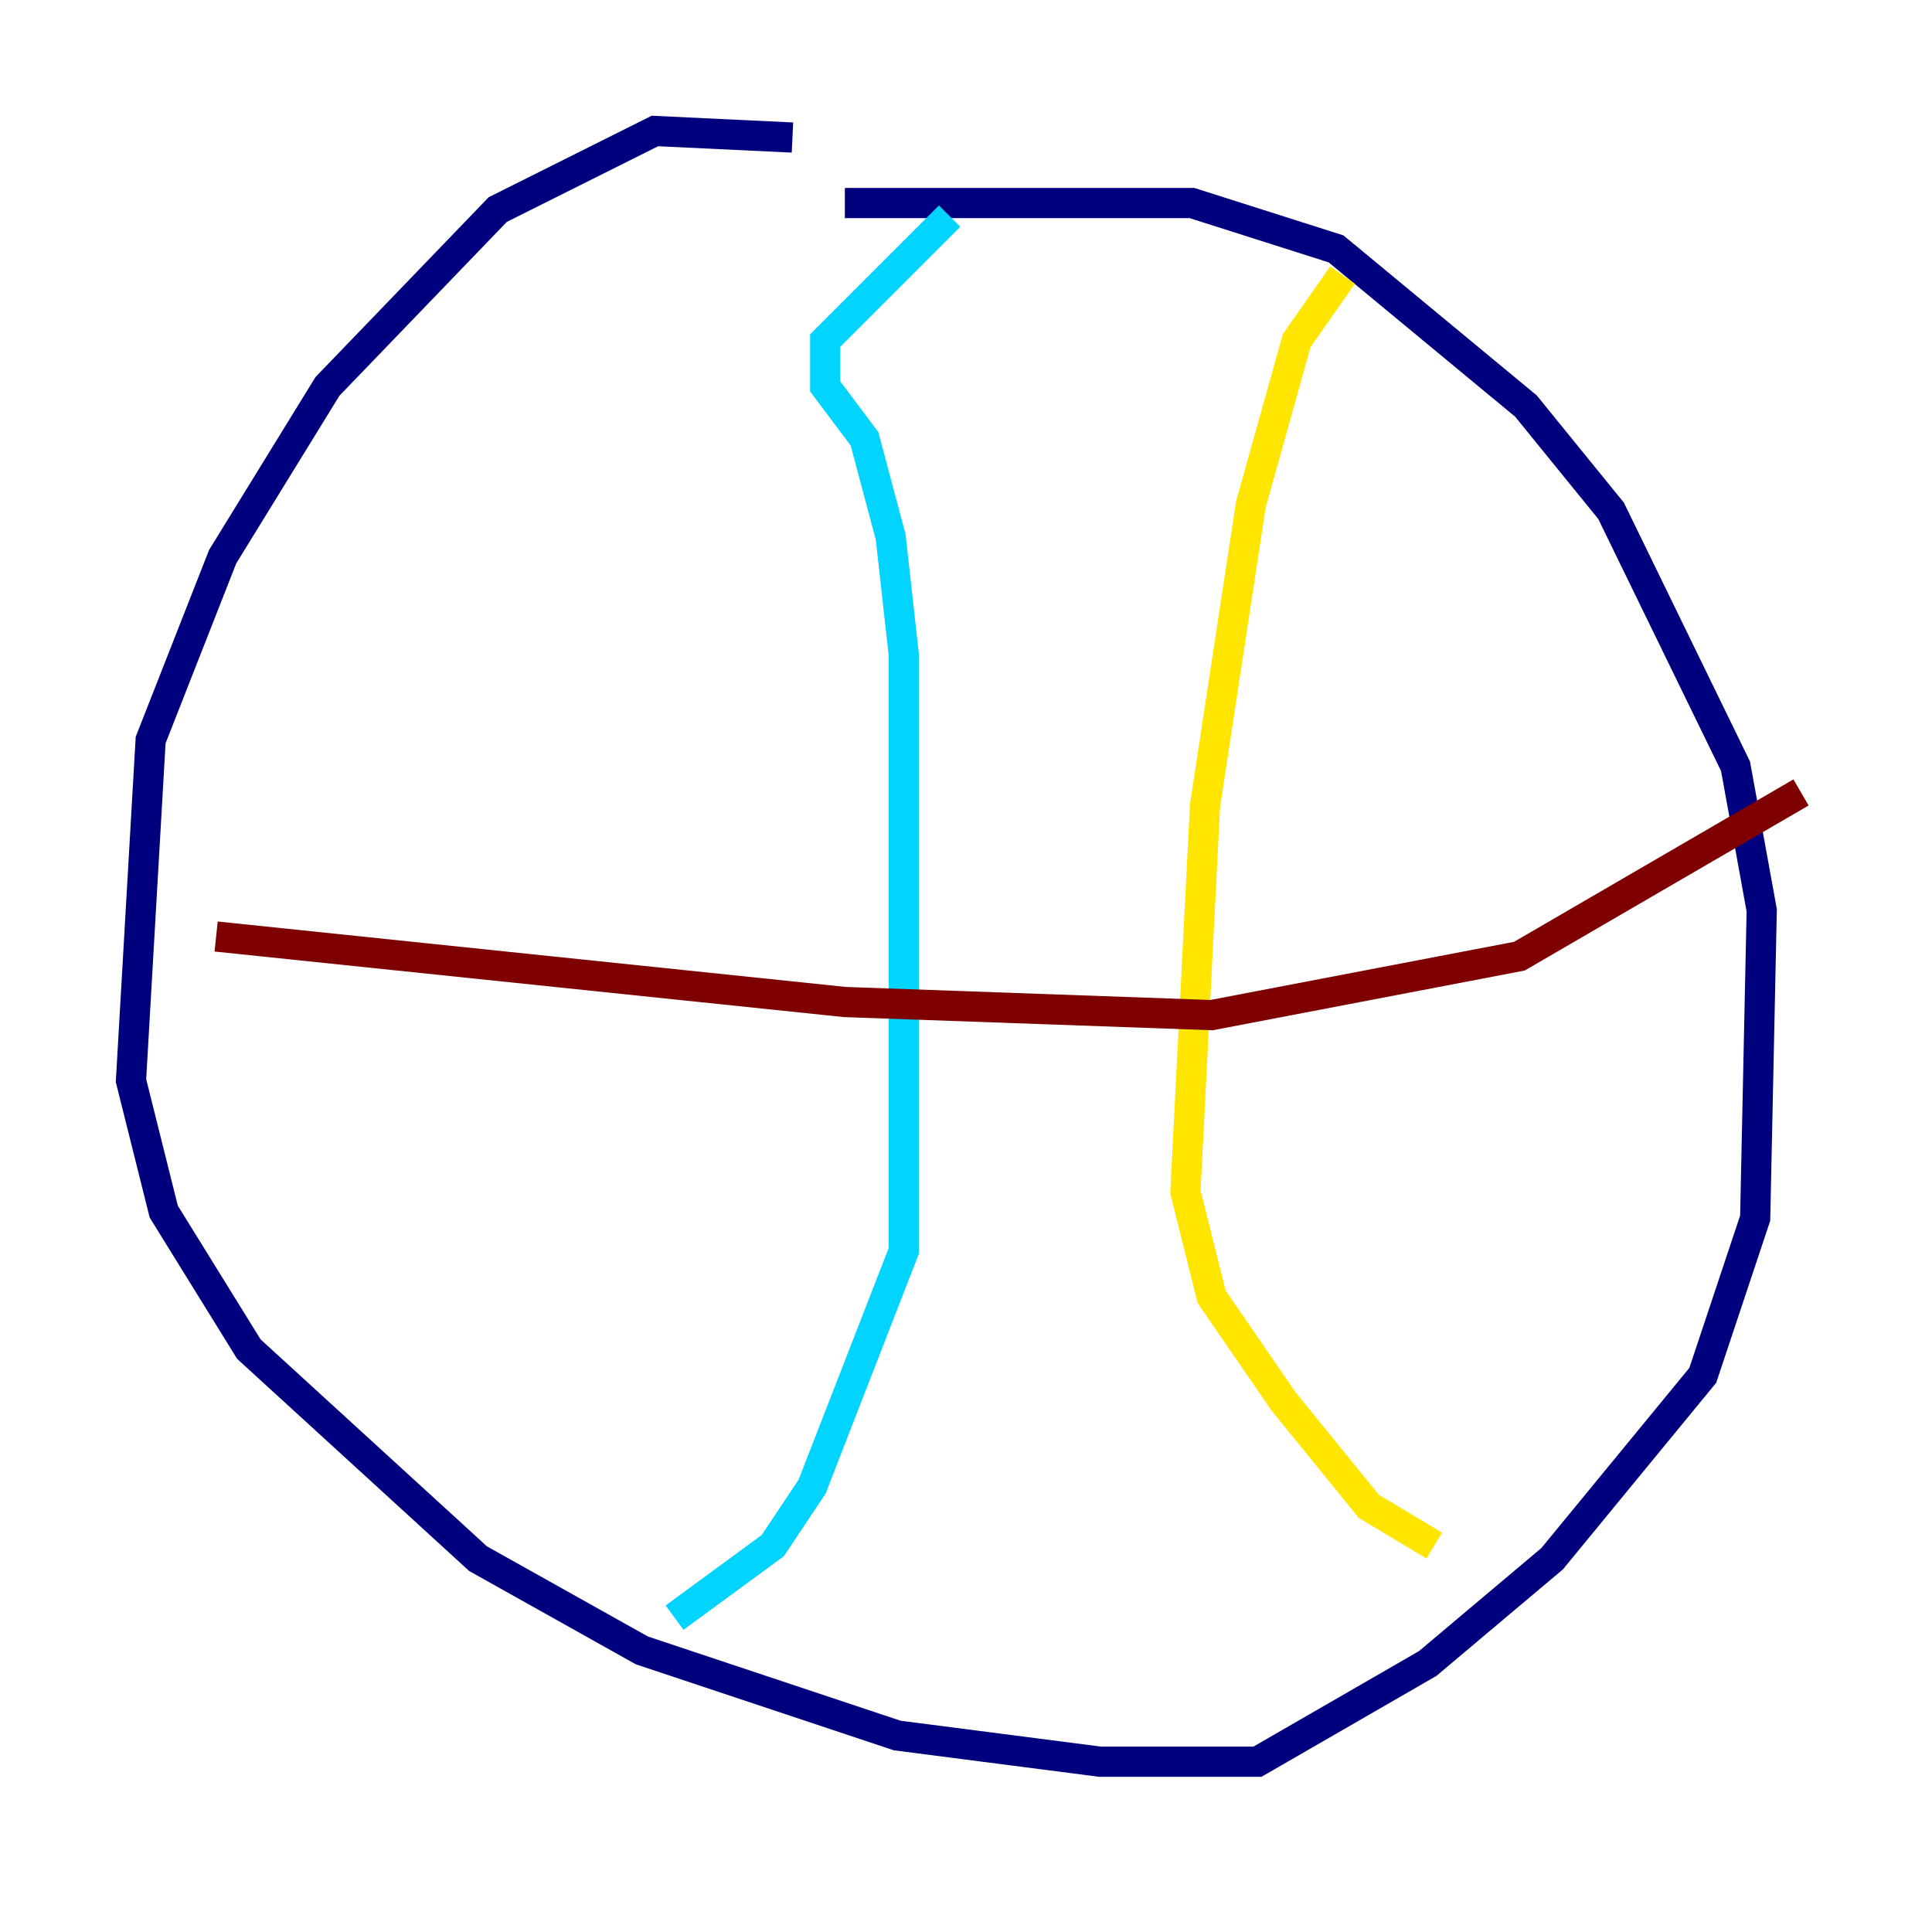 <?xml version="1.0" encoding="utf-8" ?>
<svg baseProfile="tiny" height="128" version="1.2" viewBox="0,0,128,128" width="128" xmlns="http://www.w3.org/2000/svg" xmlns:ev="http://www.w3.org/2001/xml-events" xmlns:xlink="http://www.w3.org/1999/xlink"><defs /><polyline fill="none" points="52.502,9.112 43.39,8.678 32.976,13.885 21.695,25.6 14.752,36.881 9.98,49.031 8.678,71.593 10.848,80.271 16.488,89.383 31.675,103.268 42.522,109.342 59.444,114.983 72.895,116.719 83.308,116.719 94.59,110.21 102.834,103.268 112.814,91.119 116.285,80.705 116.719,60.312 114.983,50.766 106.739,33.844 101.098,26.902 88.515,16.488 78.969,13.451 55.973,13.451" stroke="#00007f" stroke-width="2" /><polyline fill="none" points="62.915,14.319 54.671,22.563 54.671,25.6 57.275,29.071 59.01,35.58 59.878,43.39 59.878,82.875 53.803,98.495 51.2,102.4 44.691,107.173" stroke="#00d4ff" stroke-width="2" /><polyline fill="none" points="88.949,18.224 85.912,22.563 82.875,33.41 79.837,53.37 78.536,78.969 80.271,85.912 85.044,92.854 90.685,99.797 95.024,102.4" stroke="#ffe500" stroke-width="2" /><polyline fill="none" points="14.319,62.047 55.973,66.386 80.271,67.254 100.664,63.349 119.322,52.502" stroke="#7f0000" stroke-width="2" /></svg>